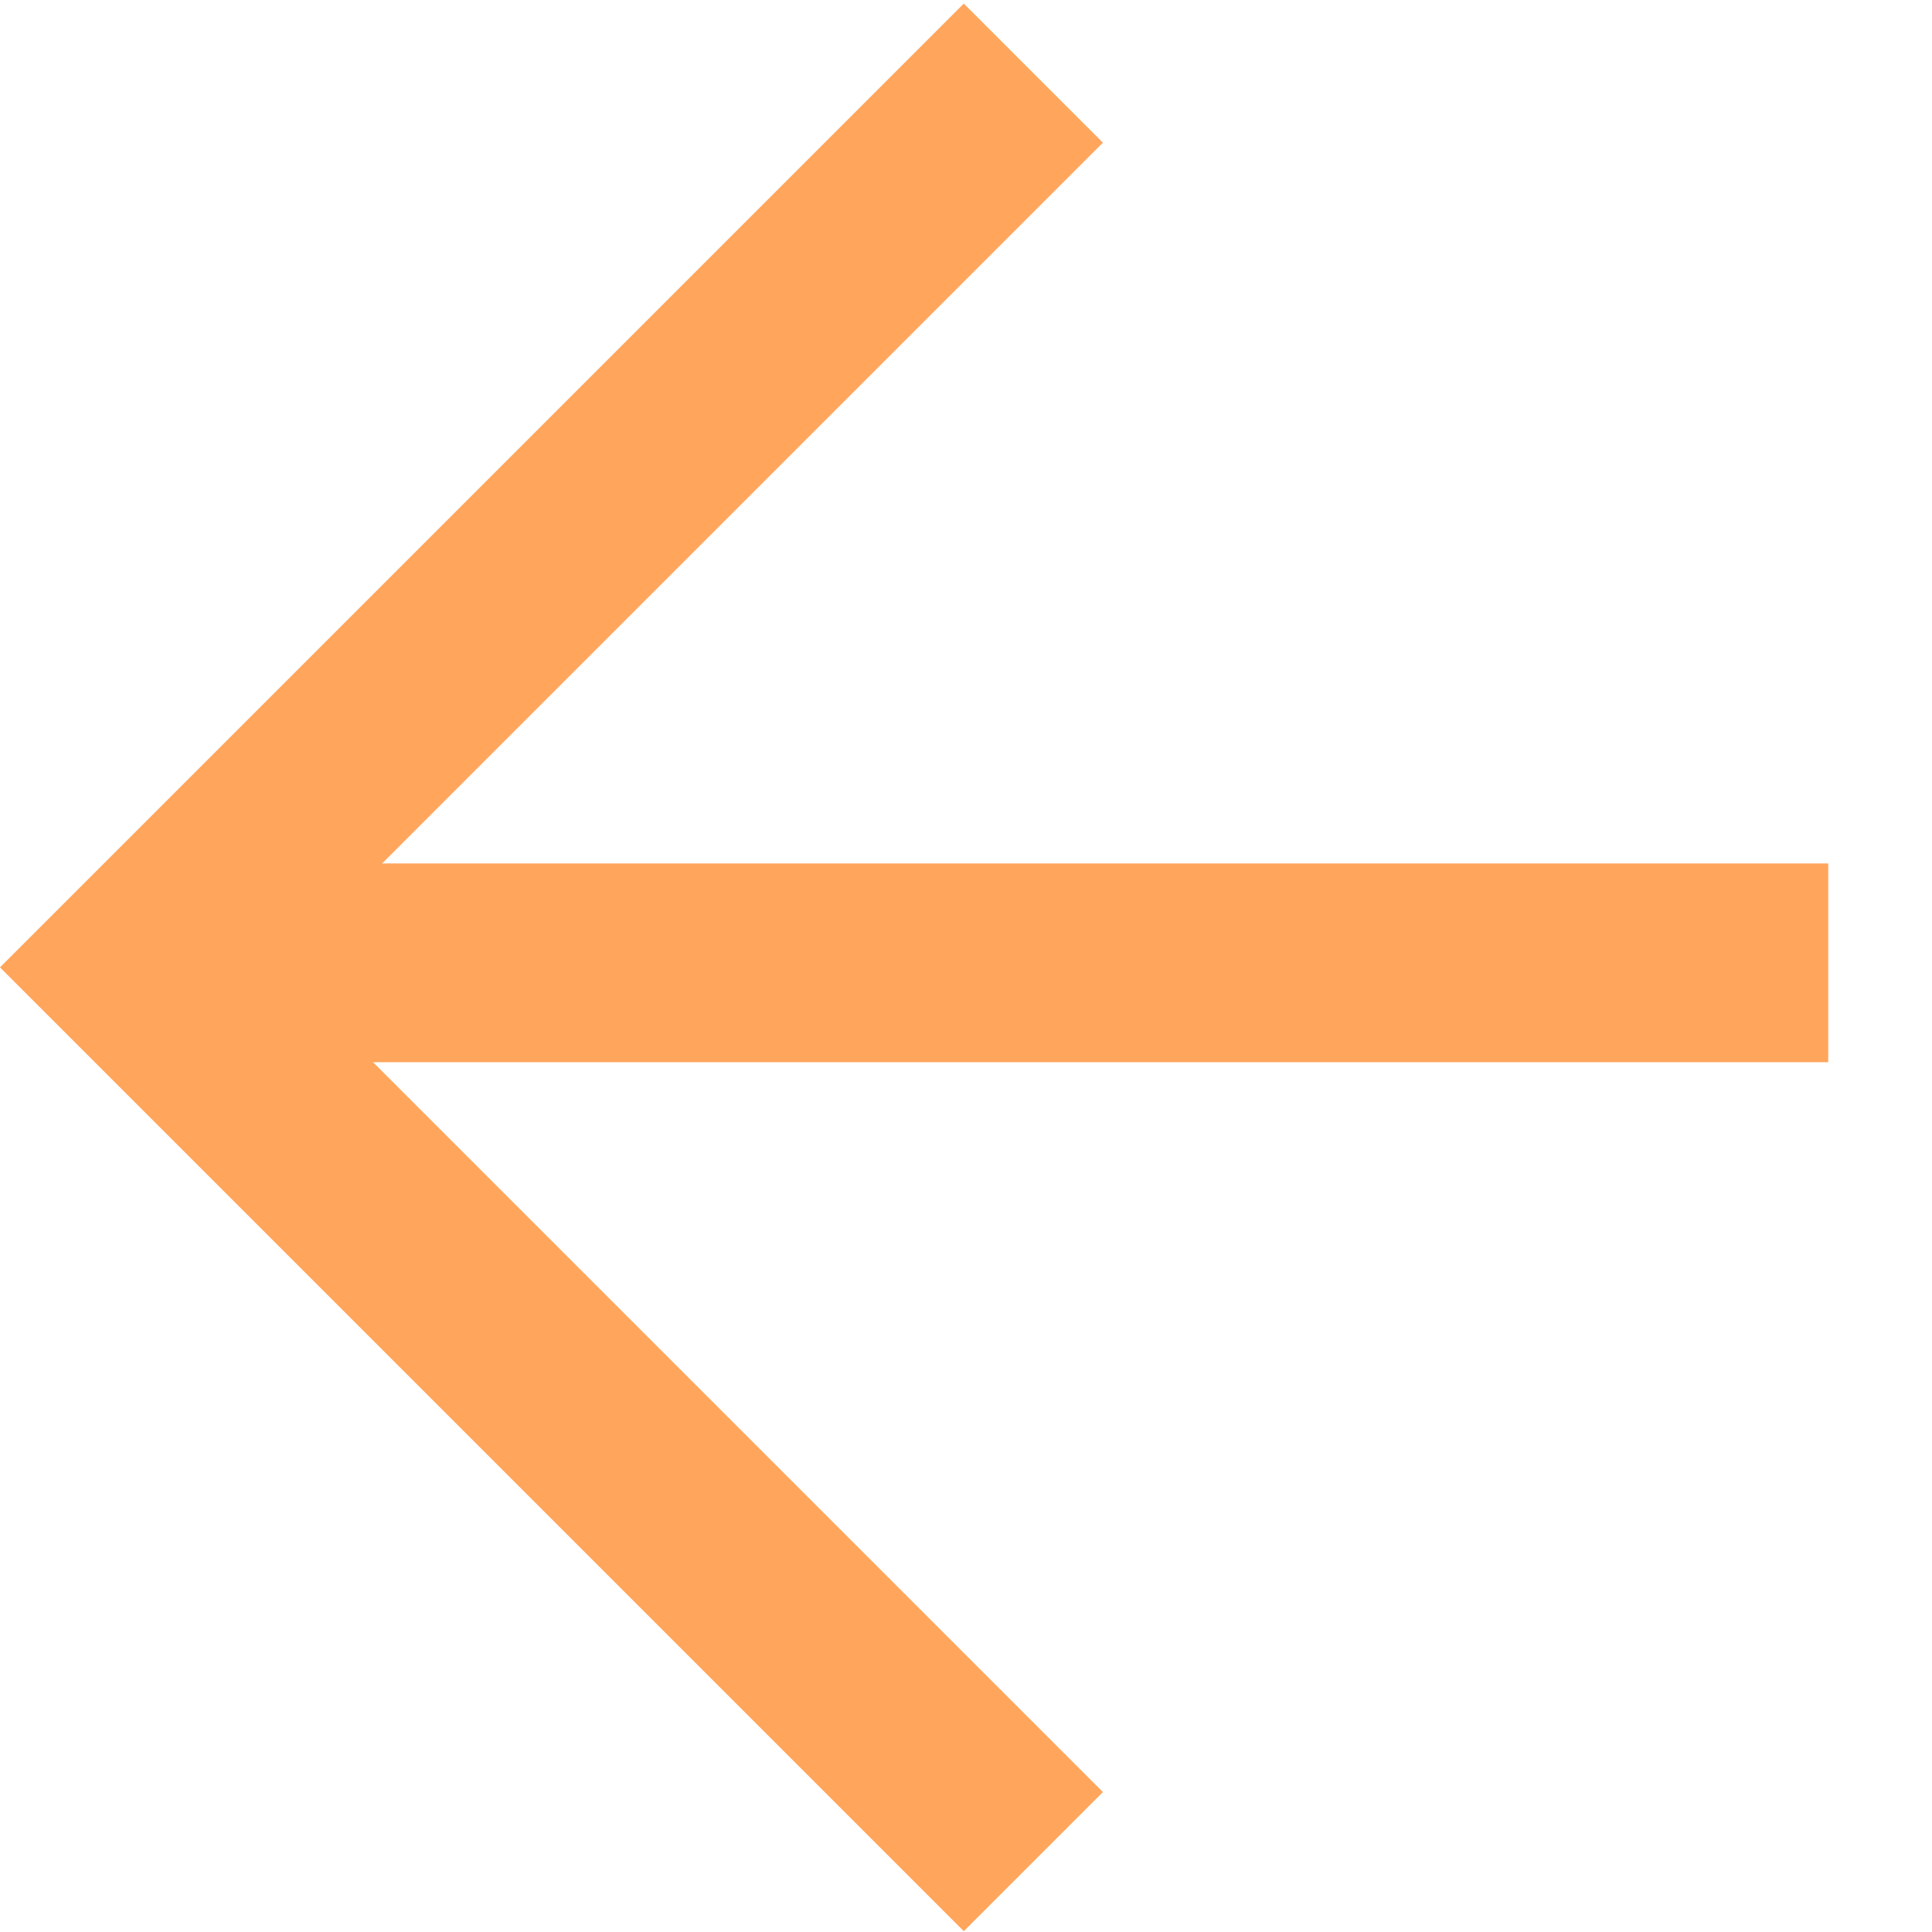 <svg width="14" height="14" viewBox="0 0 14 14" fill="none" xmlns="http://www.w3.org/2000/svg">
<path d="M7.992 1.034L2.016 7.01L7.992 12.986L6.984 13.994L0 7.01L6.984 0.026L7.992 1.034Z" fill="#FFA55C"/>
<path d="M1.008 7.697V6.257L13.248 6.257V7.697L1.008 7.697Z" fill="#FFA55C"/>
</svg>
